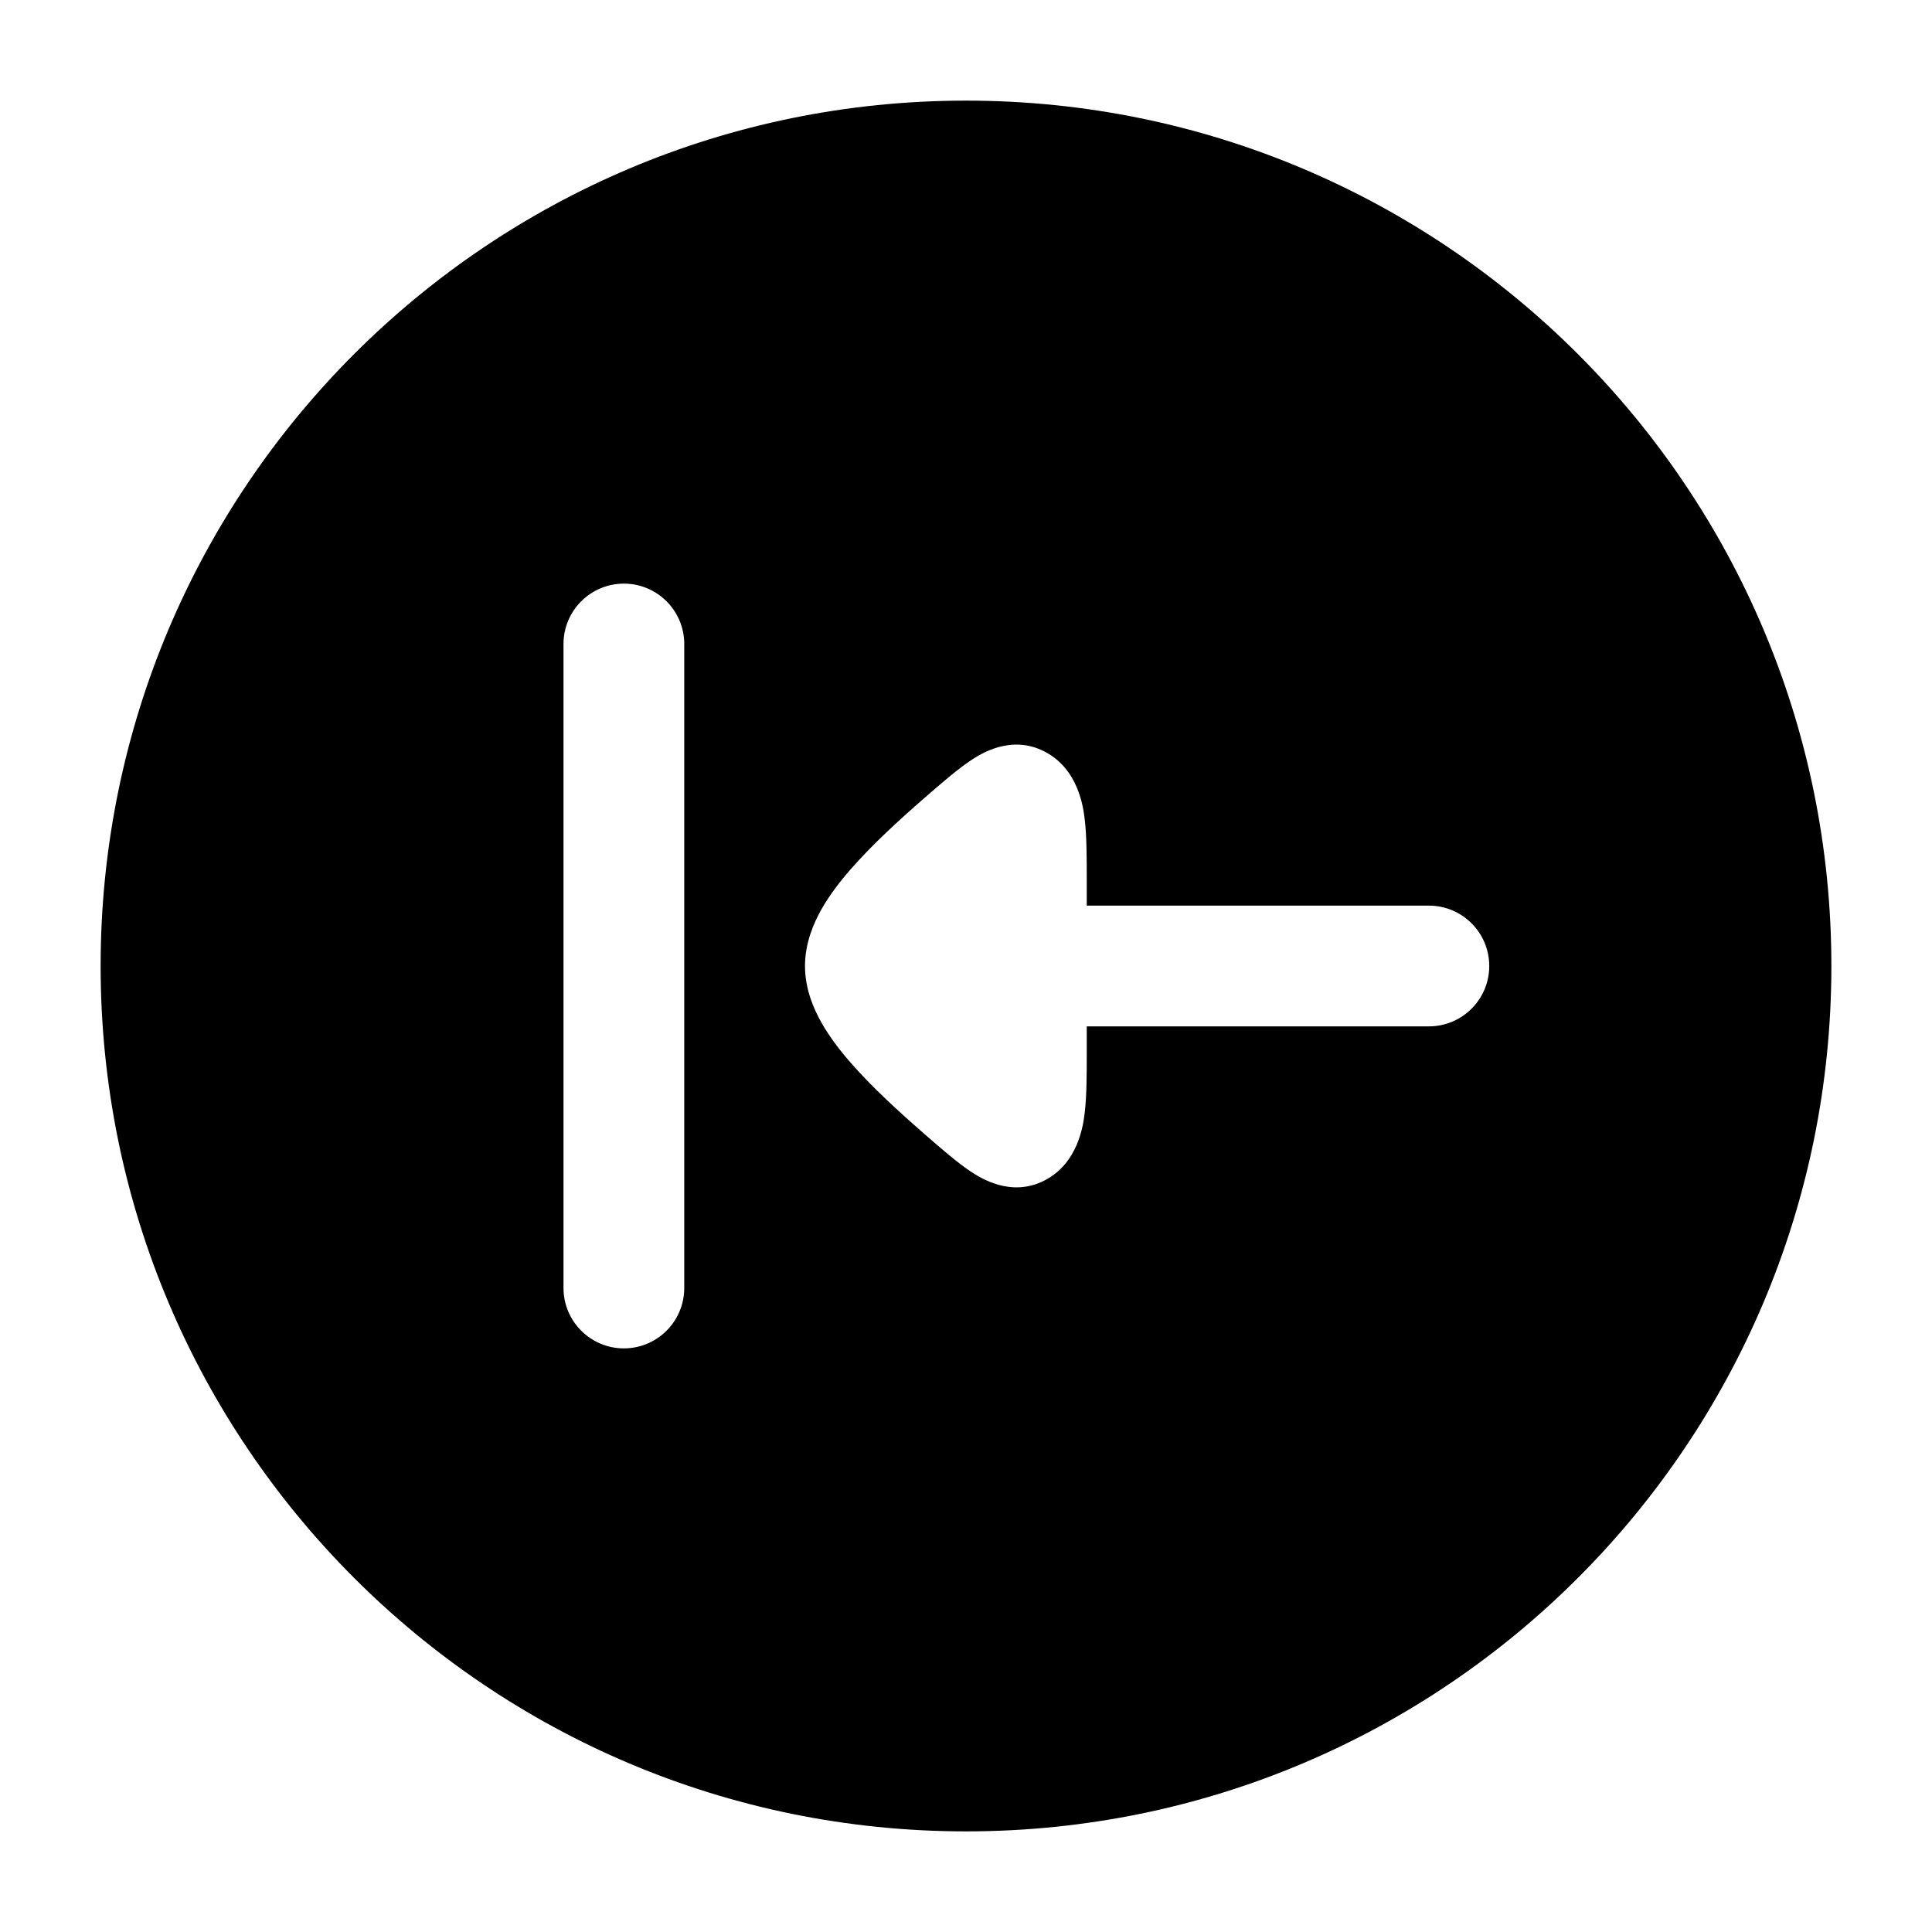 <svg width="24" height="24" viewBox="0 0 24 24" xmlns="http://www.w3.org/2000/svg">
    <path fill-rule="evenodd" clip-rule="evenodd" d="M22.75 12C22.75 6.063 17.937 1.25 12 1.25C6.063 1.25 1.25 6.063 1.25 12C1.25 17.937 6.063 22.75 12 22.75C17.937 22.75 22.75 17.937 22.75 12ZM18.5 12C18.5 12.414 18.164 12.75 17.75 12.75L13.5 12.75L13.5 13.061C13.5 13.335 13.5 13.603 13.476 13.811C13.458 13.974 13.396 14.446 12.978 14.663C12.559 14.879 12.18 14.634 12.051 14.548C11.887 14.438 11.693 14.269 11.495 14.097L11.467 14.072C11.165 13.809 10.83 13.503 10.566 13.2C10.434 13.049 10.304 12.88 10.203 12.701C10.109 12.534 10 12.288 10 12C10 11.711 10.109 11.466 10.203 11.298C10.304 11.12 10.434 10.951 10.566 10.8C10.83 10.497 11.165 10.191 11.467 9.927L11.495 9.903C11.693 9.731 11.887 9.562 12.051 9.452C12.18 9.365 12.559 9.12 12.978 9.337C13.396 9.554 13.458 10.026 13.476 10.189C13.5 10.397 13.5 10.665 13.5 10.939L13.5 11.25L17.75 11.25C18.164 11.25 18.5 11.586 18.5 12ZM7.75 16.75C7.336 16.75 7 16.414 7 16L7 8C7 7.586 7.336 7.25 7.75 7.25C8.164 7.25 8.5 7.586 8.5 8L8.5 16C8.5 16.414 8.164 16.75 7.75 16.75Z"/>
</svg>

